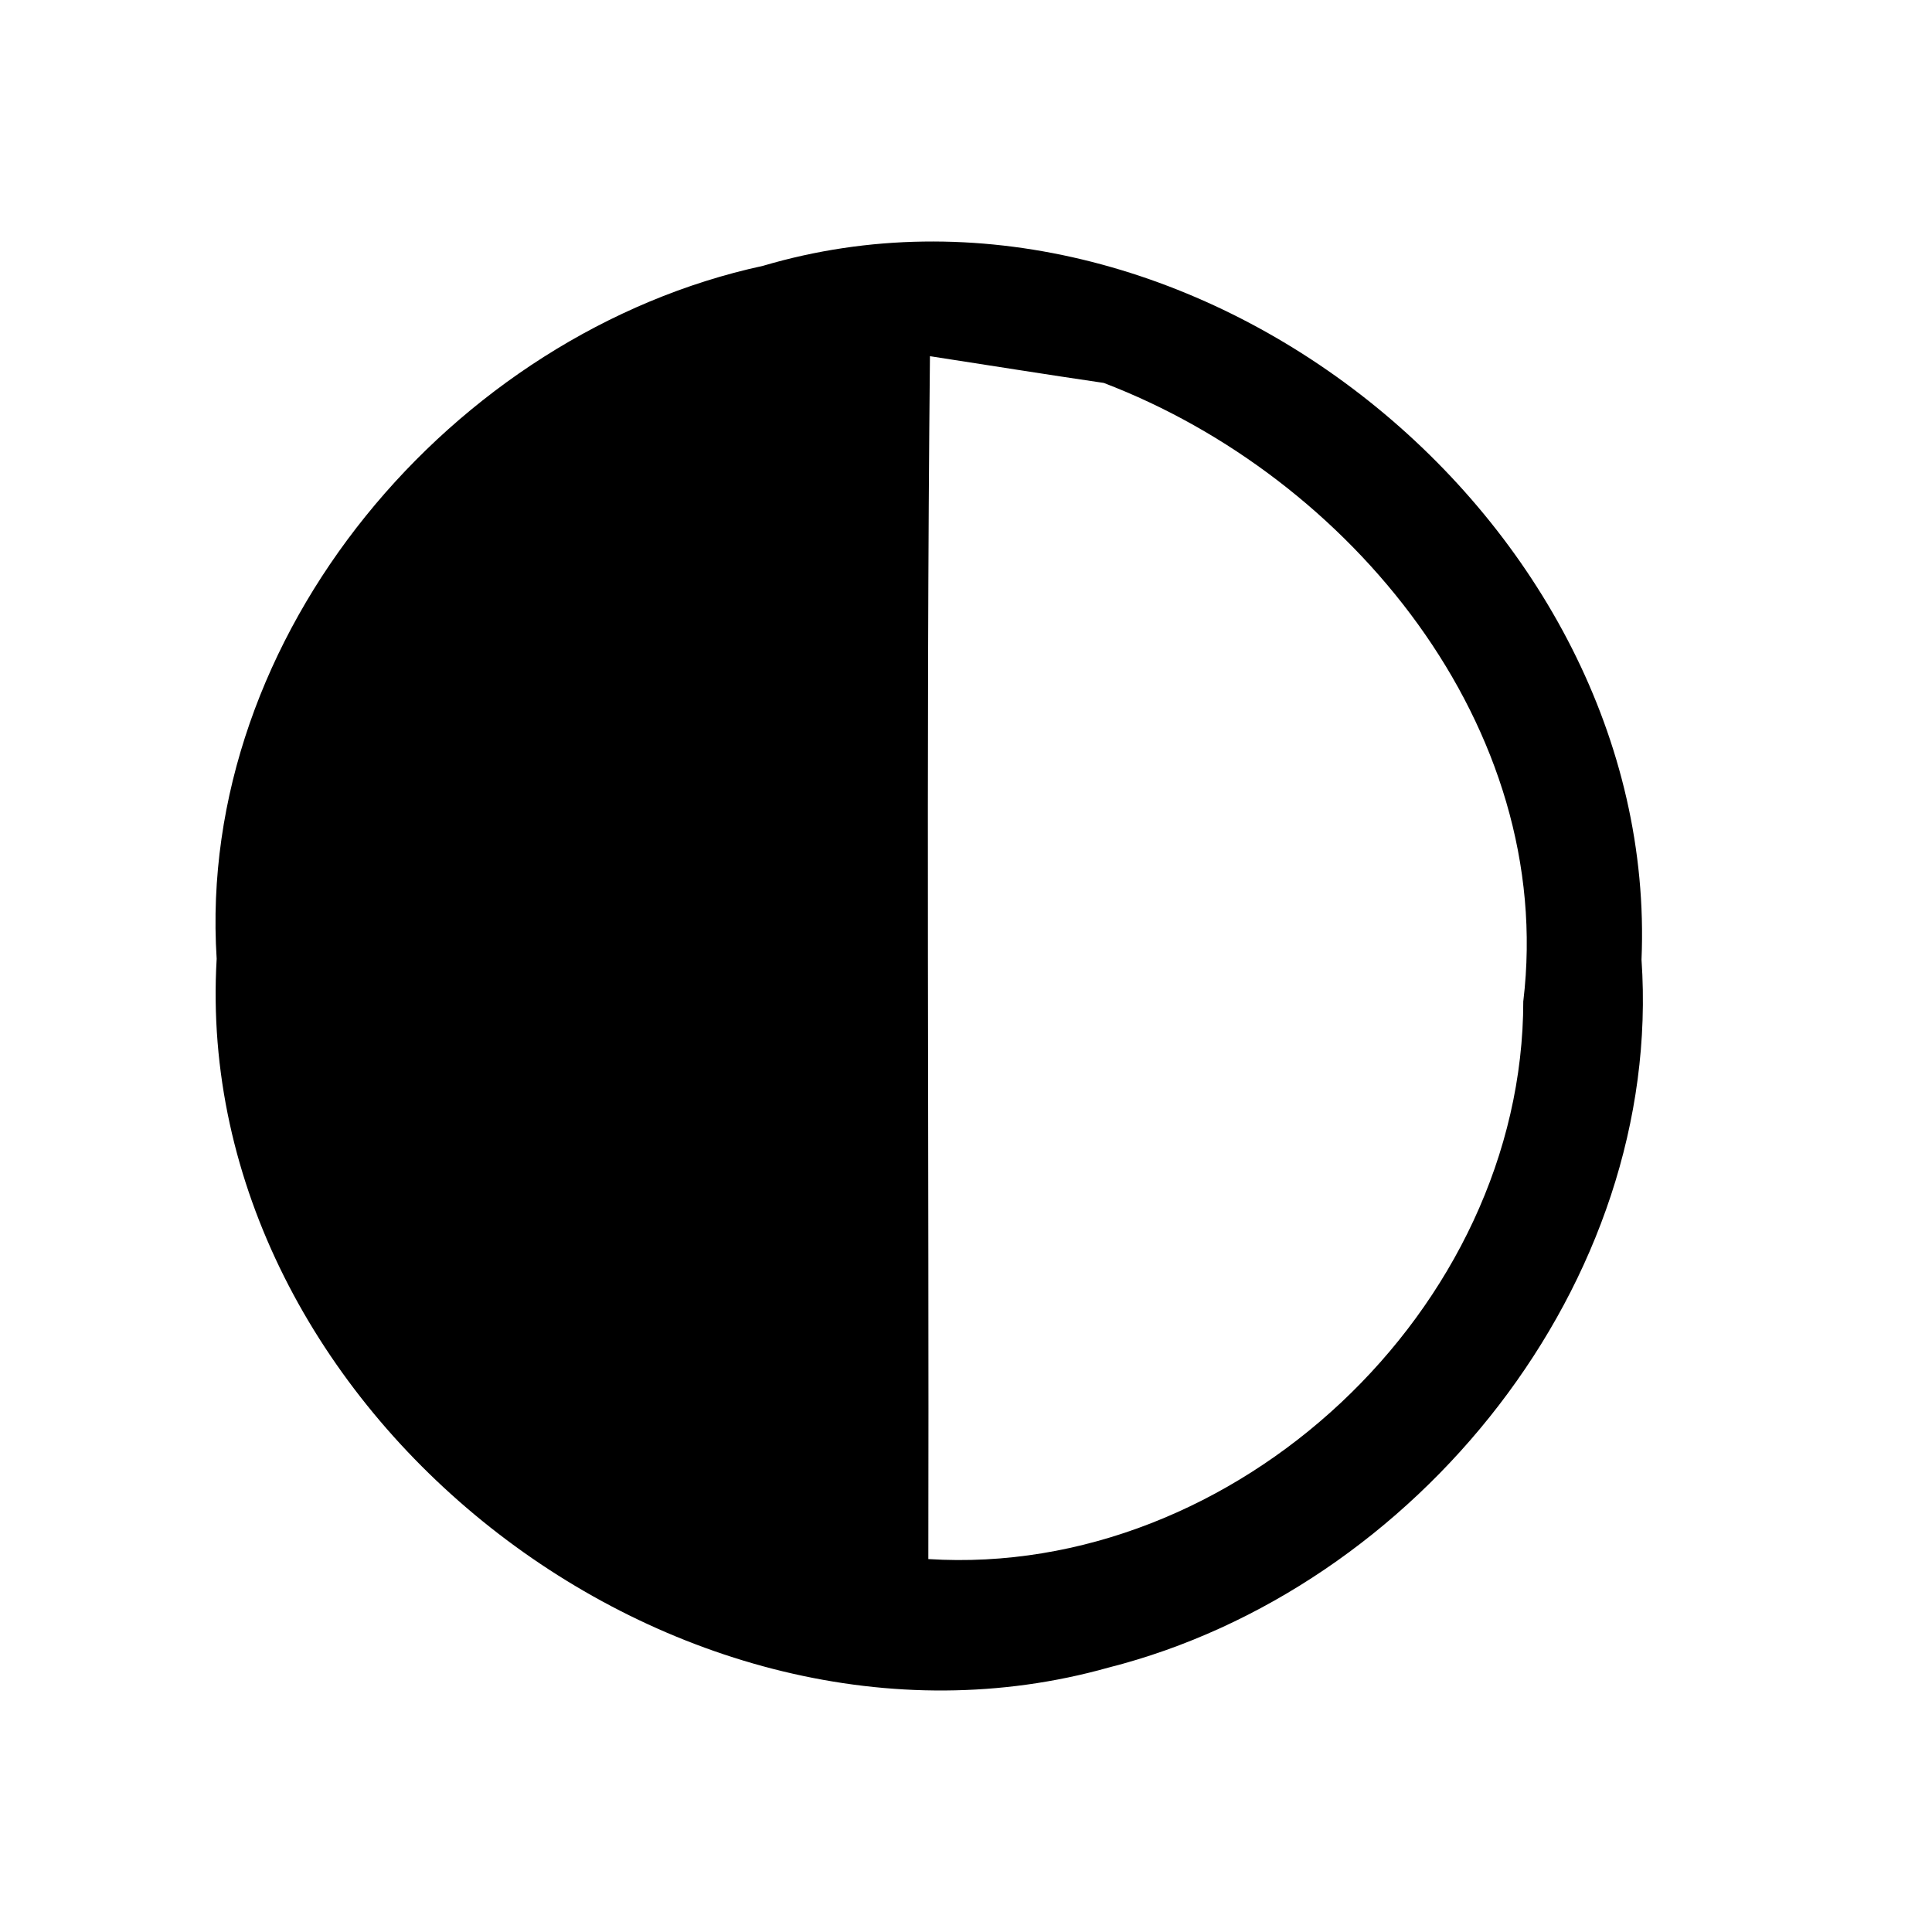 <?xml version="1.0" encoding="iso-8859-1"?>
<!-- Generator: Adobe Illustrator 28.3.0, SVG Export Plug-In . SVG Version: 6.00 Build 0)  -->
<svg version="1.2" baseProfile="tiny" xmlns="http://www.w3.org/2000/svg" xmlns:xlink="http://www.w3.org/1999/xlink" x="0px"
	 y="0px" viewBox="0 0 600 600" overflow="visible" xml:space="preserve">
<g id="bg" display="none">
</g>
<g id="scans" display="none">
</g>
<g id="icons">
	<g>
		<path d="M344.253,517.883c-134.2,37.733-285.149-80.249-276.966-220.116c-6.417-100.5,73.217-194.333,169.683-215.216
			c131.933-38.983,278.6,79,272.816,215.466C516.702,398.267,439.852,493.6,344.253,517.883z M473.085,310.867
			c10.184-85.033-53.832-162.766-130.316-191.949c-18-2.634-35.983-5.533-53.966-8.3c-1.25,124.516-0.25,249.049-0.5,373.566
			c95.333,6.033,184.766-77.733,184.766-173.333L473.085,310.867z"/>
	</g>
</g>
<g id="text">
</g>
<g id="guides">
</g>
<g id="scratch" display="none">
</g>
</svg>
